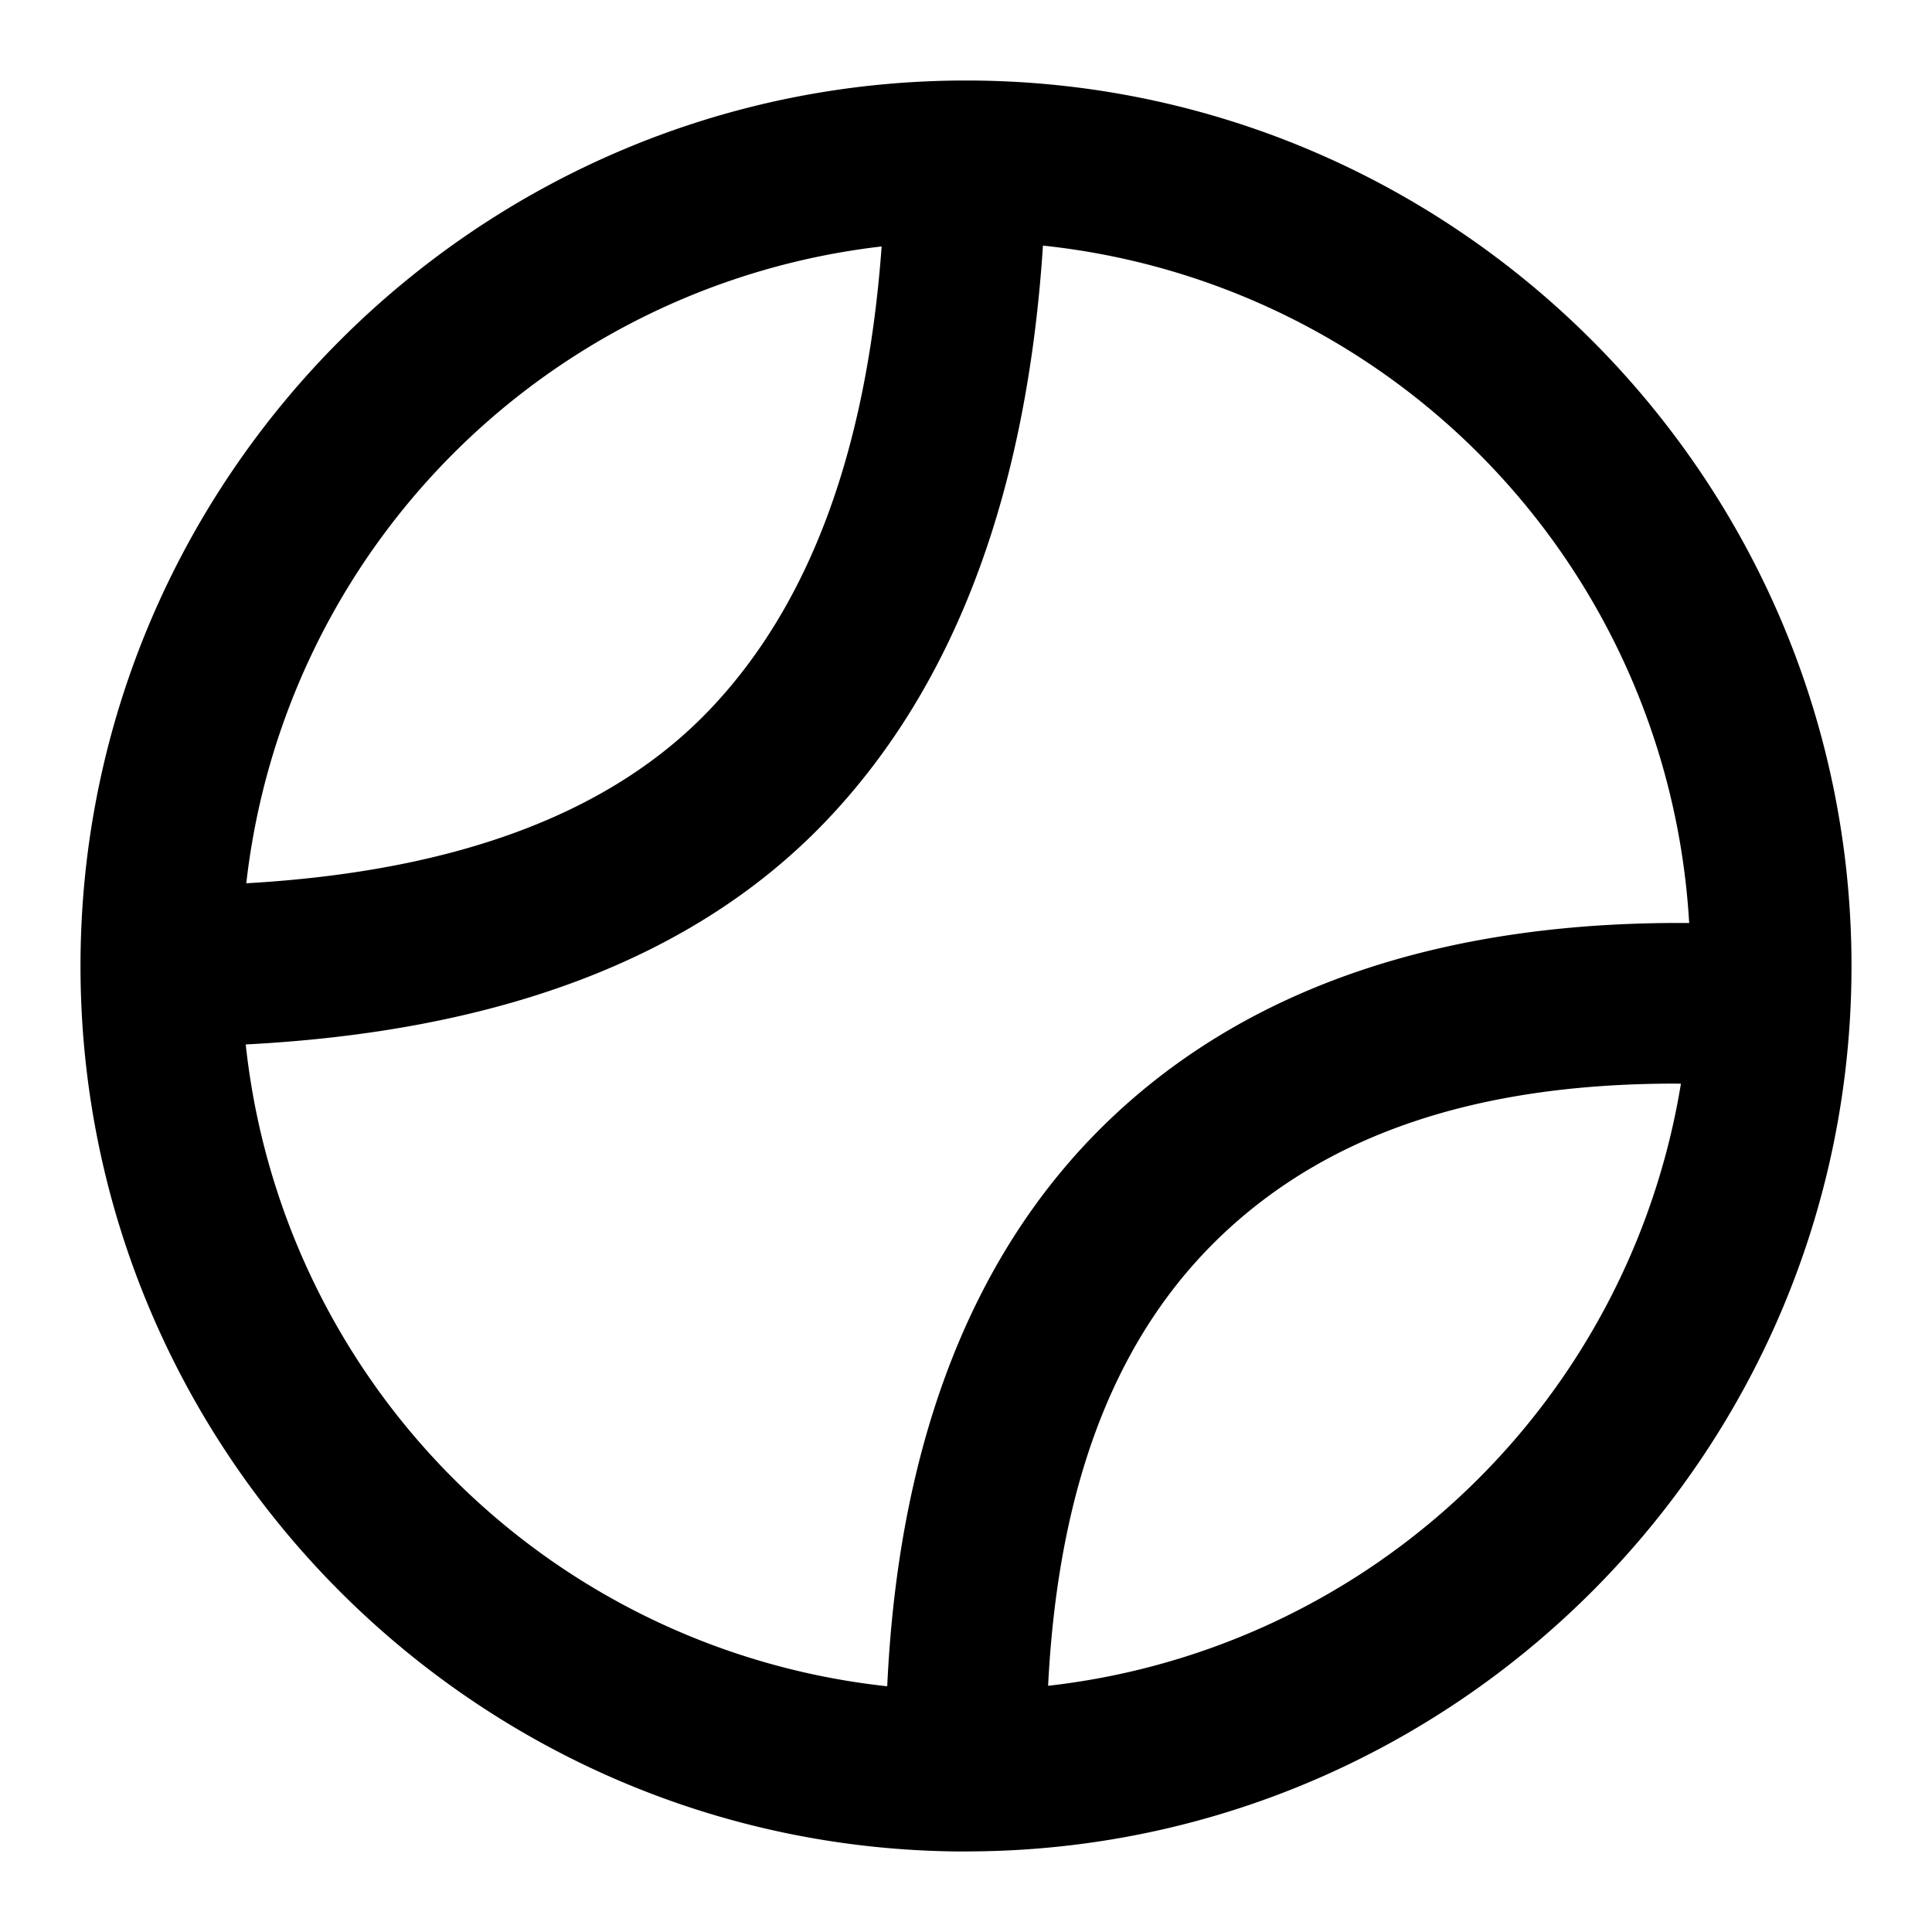 <svg xmlns="http://www.w3.org/2000/svg" width="48" height="48" viewBox="0 0 48 48"><path d="M24 2C11.873 2 2 11.873 2 24v.01C2.005 36.132 11.877 46 24 46h.027l.016-.002C36.15 45.975 46 36.112 46 24c0-12.127-9.873-22-22-22zm1.912 4.102a17.965 17.965 0 0 1 16.055 16.83c-5.9-.047-10.781 1.489-14.297 4.79-3.535 3.32-5.35 8.167-5.627 14.173A17.966 17.966 0 0 1 6.105 25.949c6.207-.32 11.127-2.093 14.432-5.566 3.258-3.424 4.982-8.269 5.375-14.281zm-4.008.021c-.38 5.22-1.862 8.977-4.265 11.502-2.377 2.497-6.117 4.011-11.52 4.32A17.96 17.96 0 0 1 21.904 6.123zm19.703 20.799.155.002A17.964 17.964 0 0 1 26.04 41.883c.26-5.17 1.77-8.805 4.367-11.244 2.58-2.422 6.206-3.715 11.2-3.717z"/></svg>